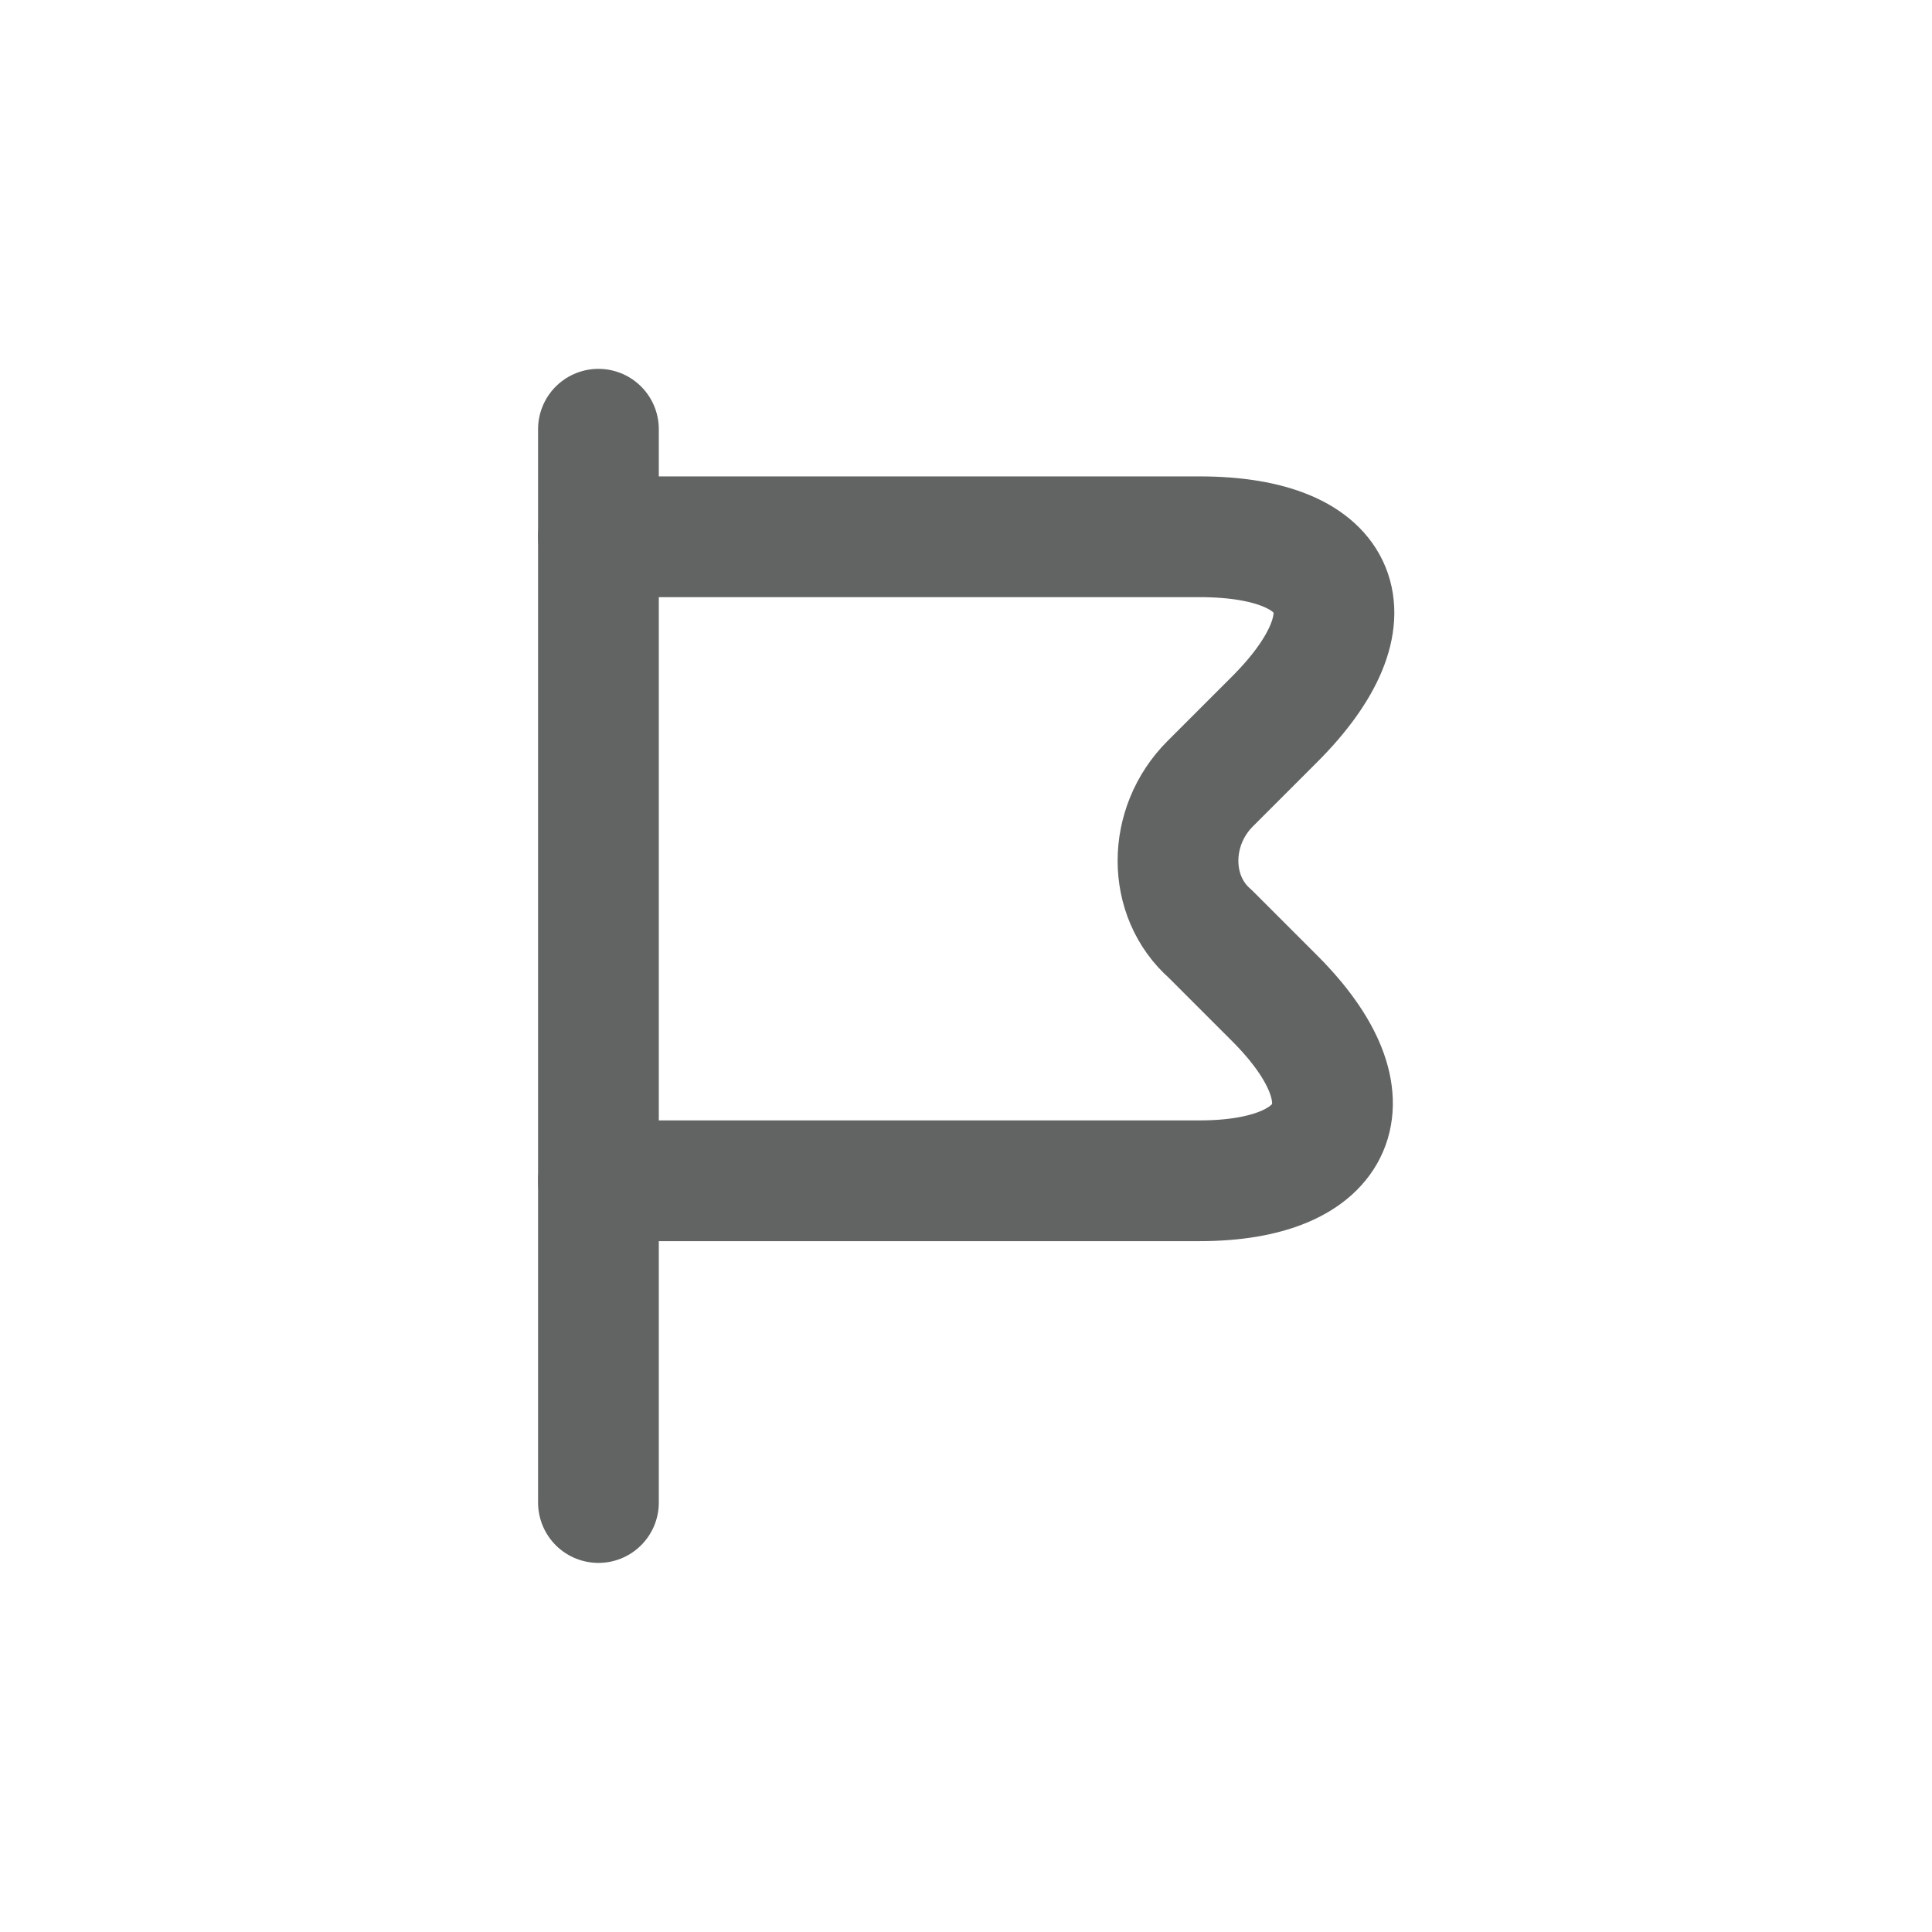 <svg width="24" height="24" viewBox="0 0 24 24" fill="none" xmlns="http://www.w3.org/2000/svg">
<path d="M7.434 5.332V18.665V5.332Z" fill="#626363"/>
<path d="M7.434 5.332V18.665" stroke="#626363" stroke-width="1.5" stroke-miterlimit="10" stroke-linecap="round" stroke-linejoin="round"/>
<path d="M7.434 6.668H14.9C16.7 6.668 17.1 7.668 15.834 8.935L15.034 9.735C14.5 10.268 14.5 11.135 15.034 11.601L15.834 12.401C17.1 13.668 16.634 14.668 14.9 14.668H7.434" stroke="#626363" stroke-width="1.5" stroke-miterlimit="10" stroke-linecap="round" stroke-linejoin="round"/>
</svg>
